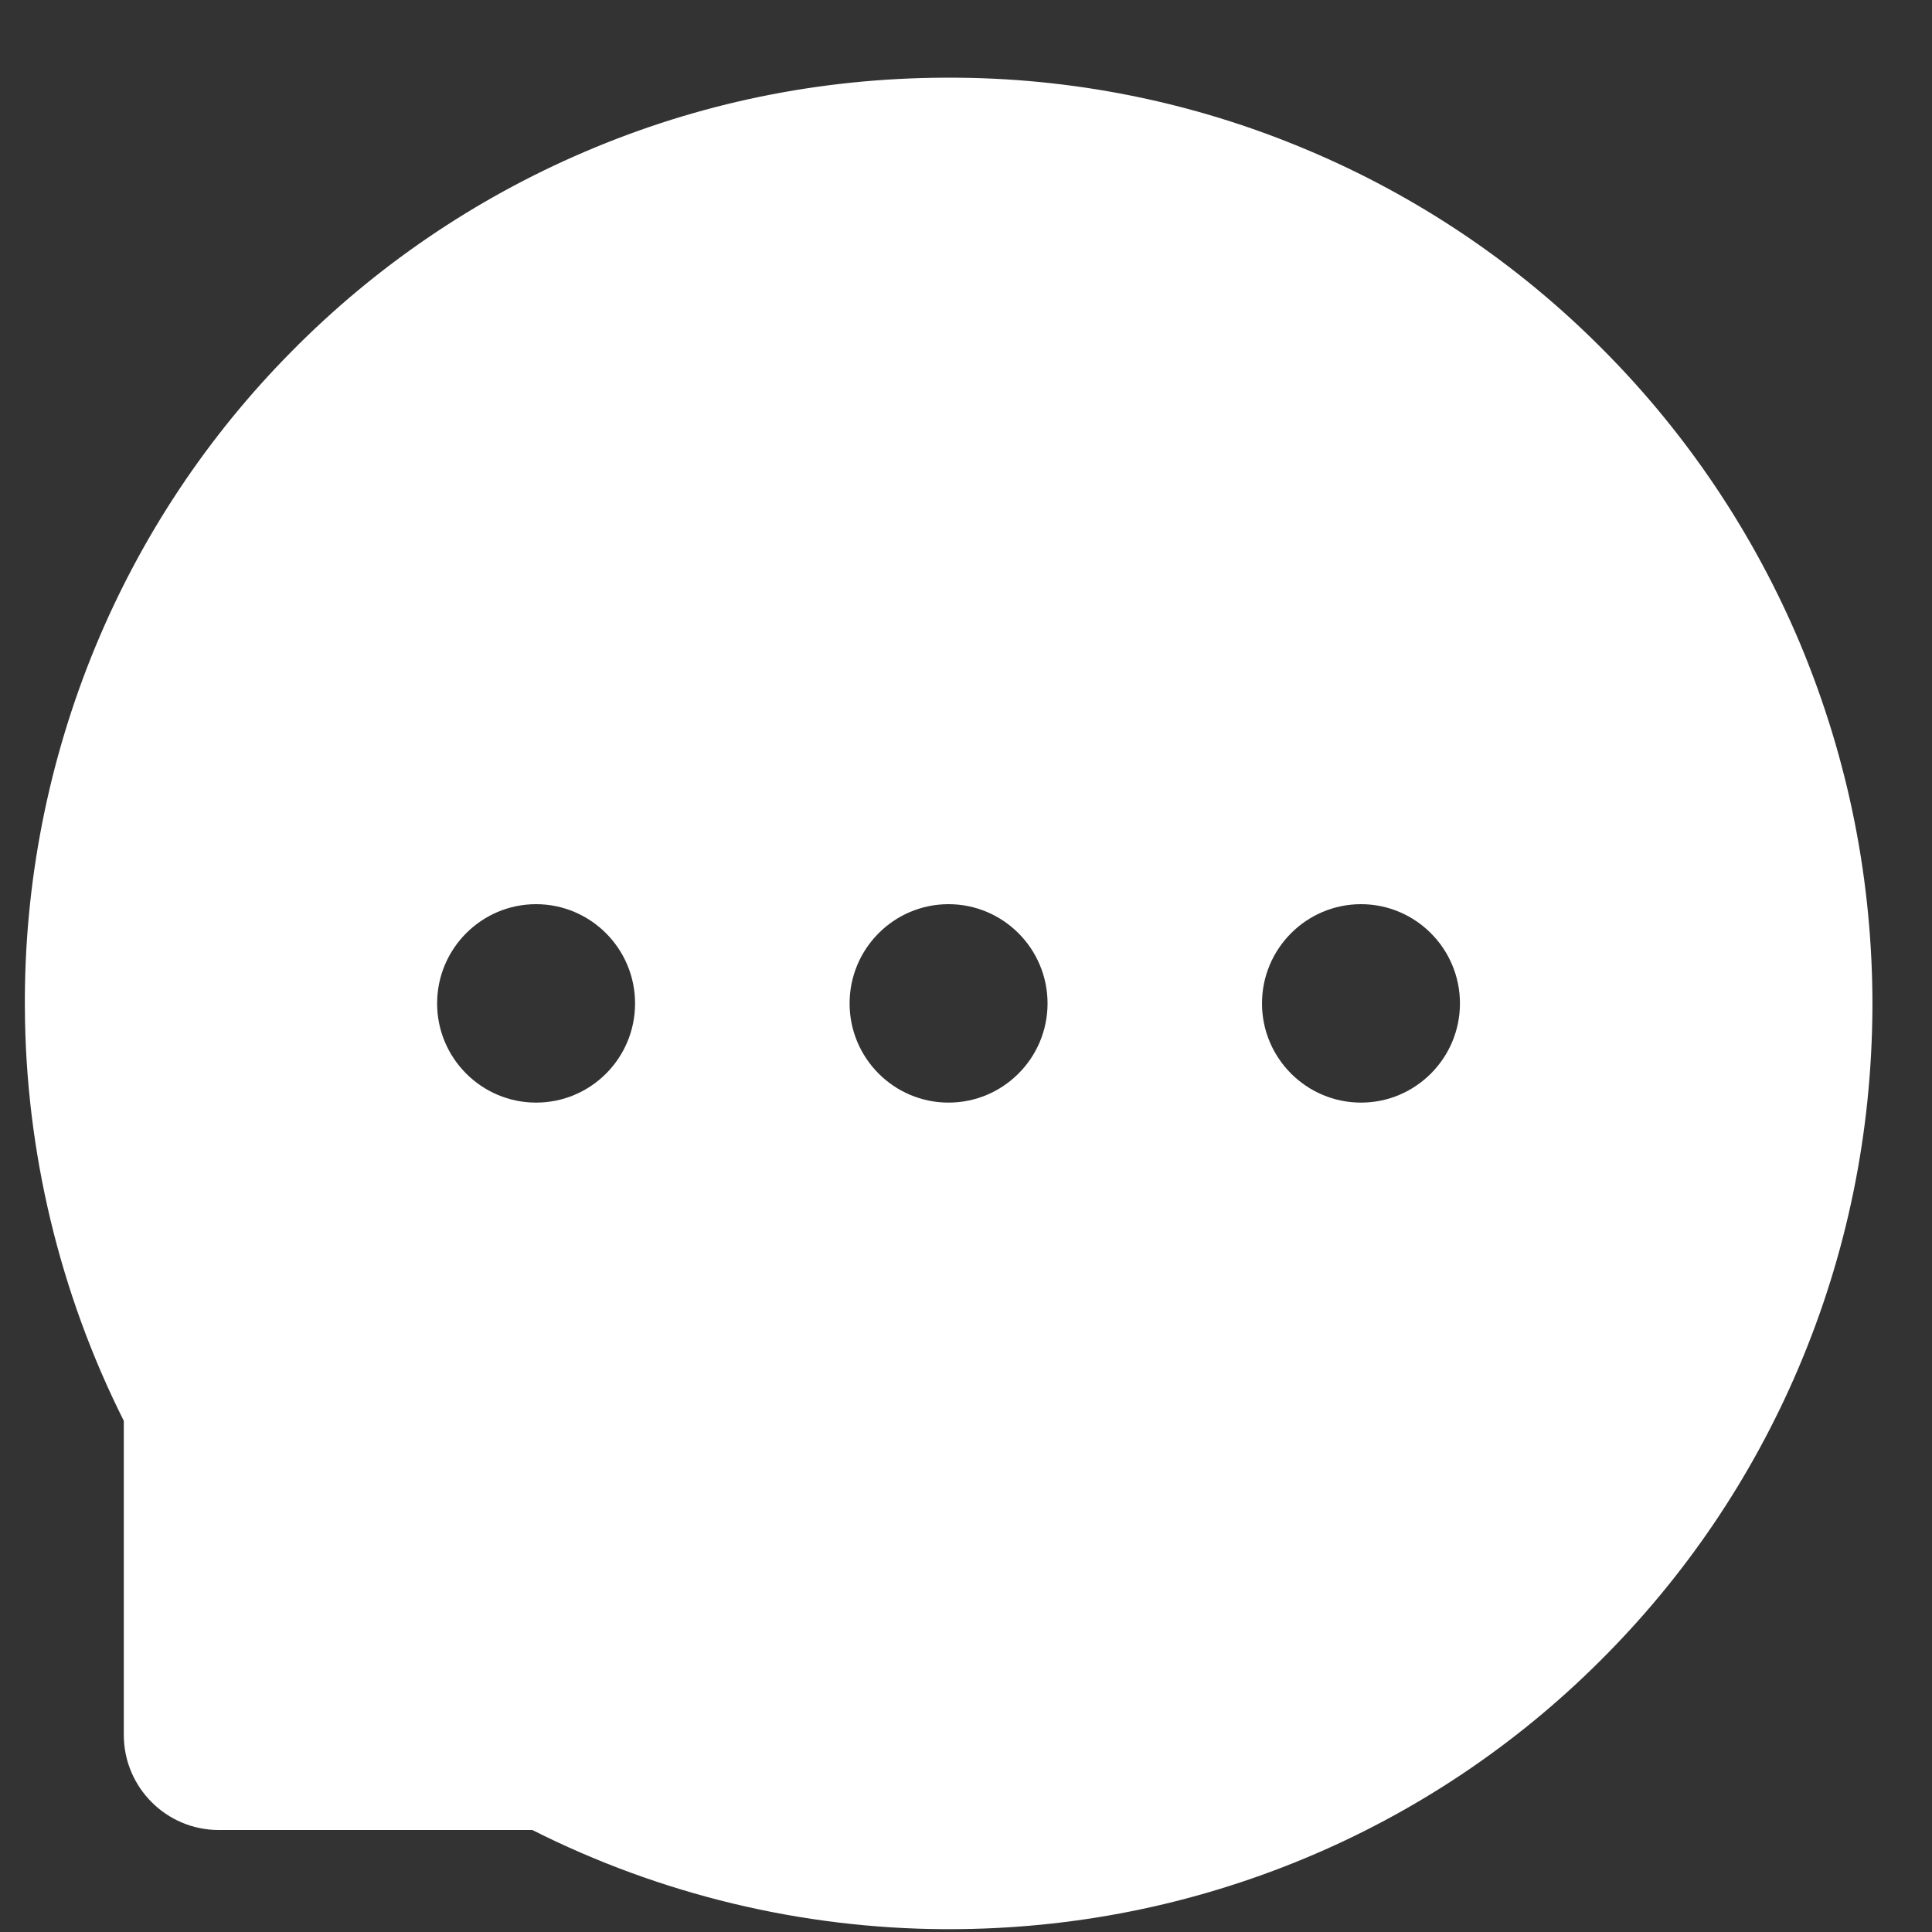 <svg width="24" height="24" viewBox="0 0 24 24" fill="none" xmlns="http://www.w3.org/2000/svg">
<rect x="0" y="0" width="24" height="24" fill="#333333" stroke="none"/>
<path d="M22.367 8.008C21.791 6.634 20.953 5.384 19.9 4.33C18.85 3.274 17.603 2.434 16.229 1.858C14.822 1.265 13.31 0.962 11.783 0.965H11.732C10.179 0.972 8.677 1.28 7.263 1.886C5.901 2.468 4.665 3.309 3.625 4.363C2.582 5.415 1.754 6.66 1.187 8.029C0.598 9.452 0.299 10.978 0.309 12.518C0.317 14.3 0.743 16.069 1.538 17.65V21.552C1.538 22.204 2.067 22.733 2.717 22.733H6.613C8.202 23.534 9.955 23.956 11.734 23.965H11.788C13.323 23.965 14.81 23.667 16.211 23.084C17.578 22.515 18.82 21.685 19.869 20.64C20.927 19.59 21.758 18.363 22.341 16.995C22.944 15.578 23.252 14.072 23.26 12.516C23.265 10.953 22.962 9.436 22.367 8.008ZM6.659 13.697C5.982 13.697 5.43 13.145 5.43 12.465C5.43 11.784 5.982 11.232 6.659 11.232C7.337 11.232 7.889 11.784 7.889 12.465C7.889 13.145 7.34 13.697 6.659 13.697ZM11.783 13.697C11.105 13.697 10.554 13.145 10.554 12.465C10.554 11.784 11.105 11.232 11.783 11.232C12.461 11.232 13.013 11.784 13.013 12.465C13.013 13.145 12.461 13.697 11.783 13.697ZM16.907 13.697C16.229 13.697 15.677 13.145 15.677 12.465C15.677 11.784 16.229 11.232 16.907 11.232C17.584 11.232 18.136 11.784 18.136 12.465C18.136 13.145 17.584 13.697 16.907 13.697Z" fill="white"/>
</svg>
